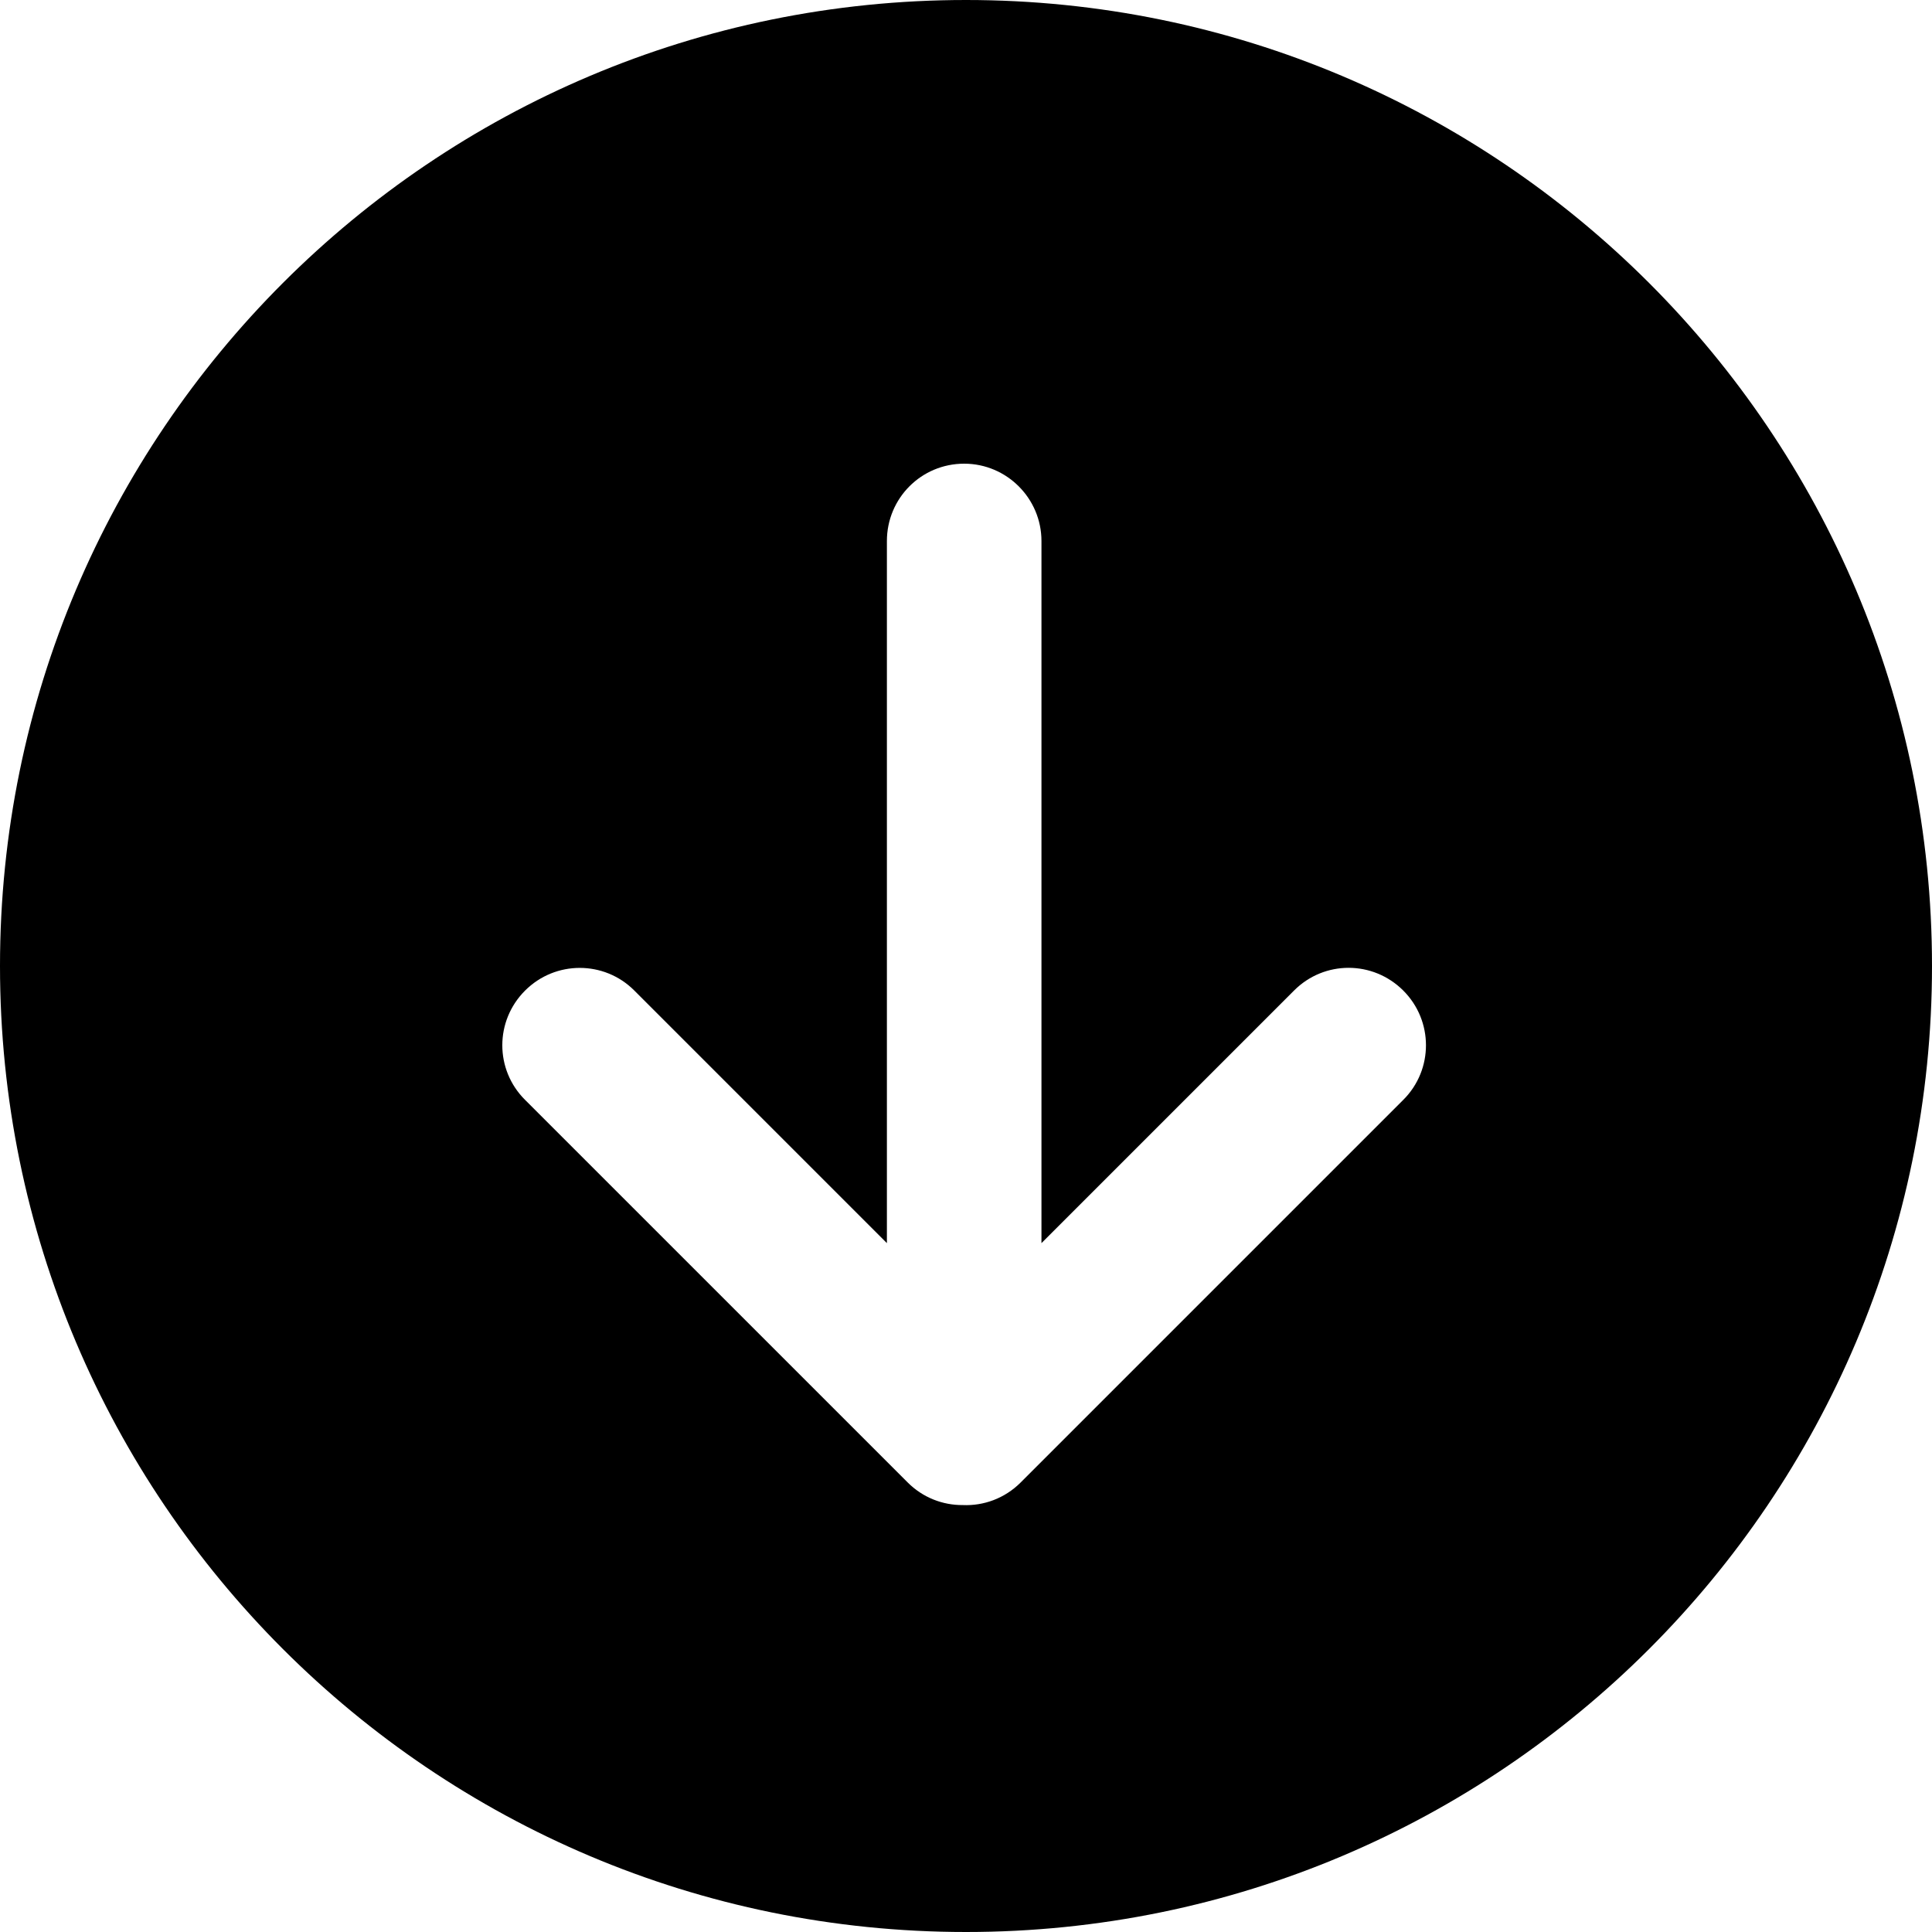 <?xml version="1.0" encoding="UTF-8"?>
<svg width="50px" height="50px" viewBox="0 0 50 50" version="1.1" xmlns="http://www.w3.org/2000/svg" xmlns:xlink="http://www.w3.org/1999/xlink">
    <!-- Generator: Sketch 40.1 (33804) - http://www.bohemiancoding.com/sketch -->
    <title>arrow_down_circle</title>
    <desc>Created with Sketch.</desc>
    <defs></defs>
    <g id="Page-1" stroke="none" stroke-width="1" fill="none" fill-rule="evenodd">
        <g id="arrow-down-circle" fill="#000000">
            <path d="M25,50 C38.807,50 50,38.807 50,25 C50,11.193 38.807,0 25,0 C11.193,0 0,11.193 0,25 C0,38.807 11.193,50 25,50 Z M22.953,32.172 L22.953,14.001 C22.953,12.896 23.841,12 24.953,12 C26.057,12 26.953,12.902 26.953,14.001 L26.953,32.172 L33.492,25.633 C34.271,24.853 35.53,24.85 36.317,25.636 C37.098,26.417 37.1,27.681 36.32,28.461 L26.414,38.367 C26.002,38.779 25.456,38.975 24.916,38.951 L24.916,38.951 C24.401,38.955 23.885,38.76 23.492,38.367 L13.585,28.461 C12.806,27.682 12.802,26.423 13.589,25.636 C14.37,24.855 15.634,24.853 16.414,25.633 L22.953,32.172 L22.953,32.172 Z" id="Combined-Shape"></path>
        </g>
    </g>
</svg>